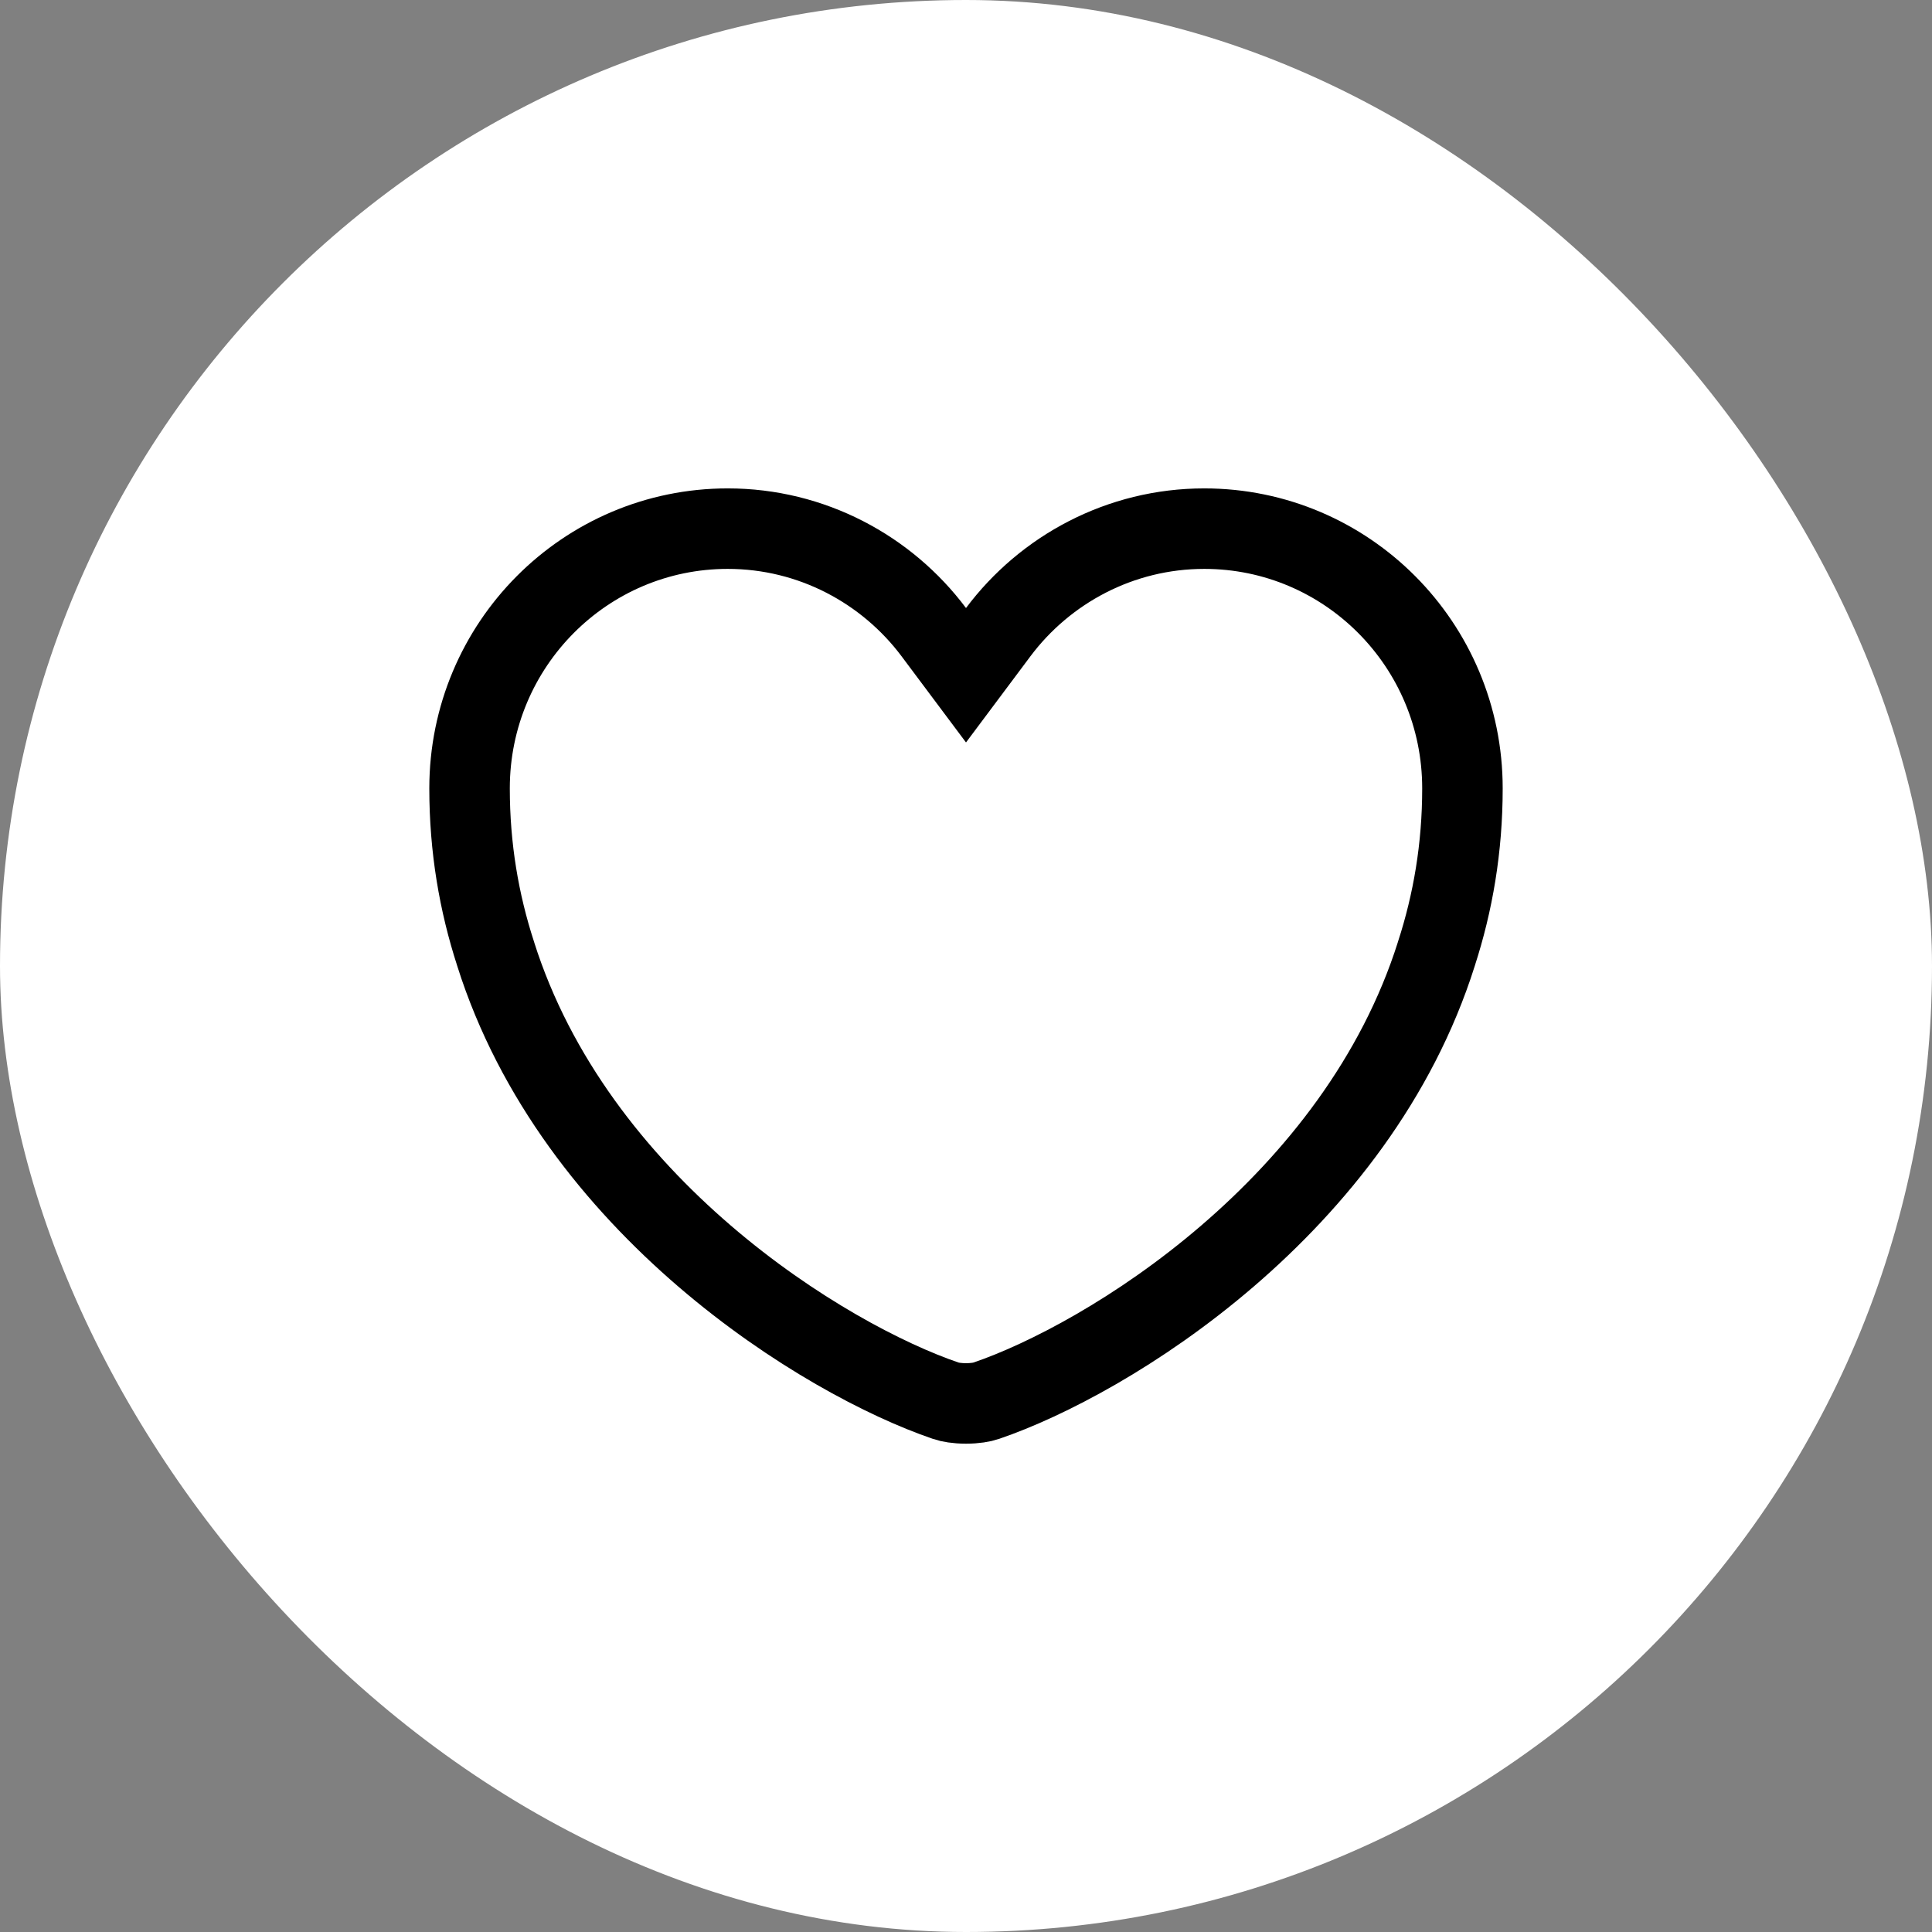 <svg width="24" height="24" viewBox="0 0 24 24" fill="none" xmlns="http://www.w3.org/2000/svg">
<rect x="0" y="0" width="24" height="24" fill="#808080" stroke="none"/>
<rect width="24" height="24" rx="12" fill="white"/>
<path d="M11.6 7.853L12 8.388L12.4 7.853C12.984 7.073 13.918 6.567 14.96 6.567C16.728 6.567 18.167 8.007 18.167 9.794C18.167 10.533 18.049 11.214 17.844 11.846L17.843 11.85C17.352 13.403 16.344 14.661 15.248 15.603C14.15 16.547 12.992 17.148 12.252 17.4L12.252 17.4L12.247 17.402C12.204 17.417 12.114 17.434 12 17.434C11.886 17.434 11.796 17.417 11.753 17.402L11.753 17.402L11.748 17.4C11.008 17.148 9.85 16.547 8.752 15.603C7.656 14.661 6.648 13.403 6.157 11.85L6.157 11.85L6.156 11.846C5.951 11.214 5.833 10.533 5.833 9.794C5.833 8.007 7.272 6.567 9.04 6.567C10.082 6.567 11.016 7.073 11.6 7.853Z" stroke="black"/>
</svg>
